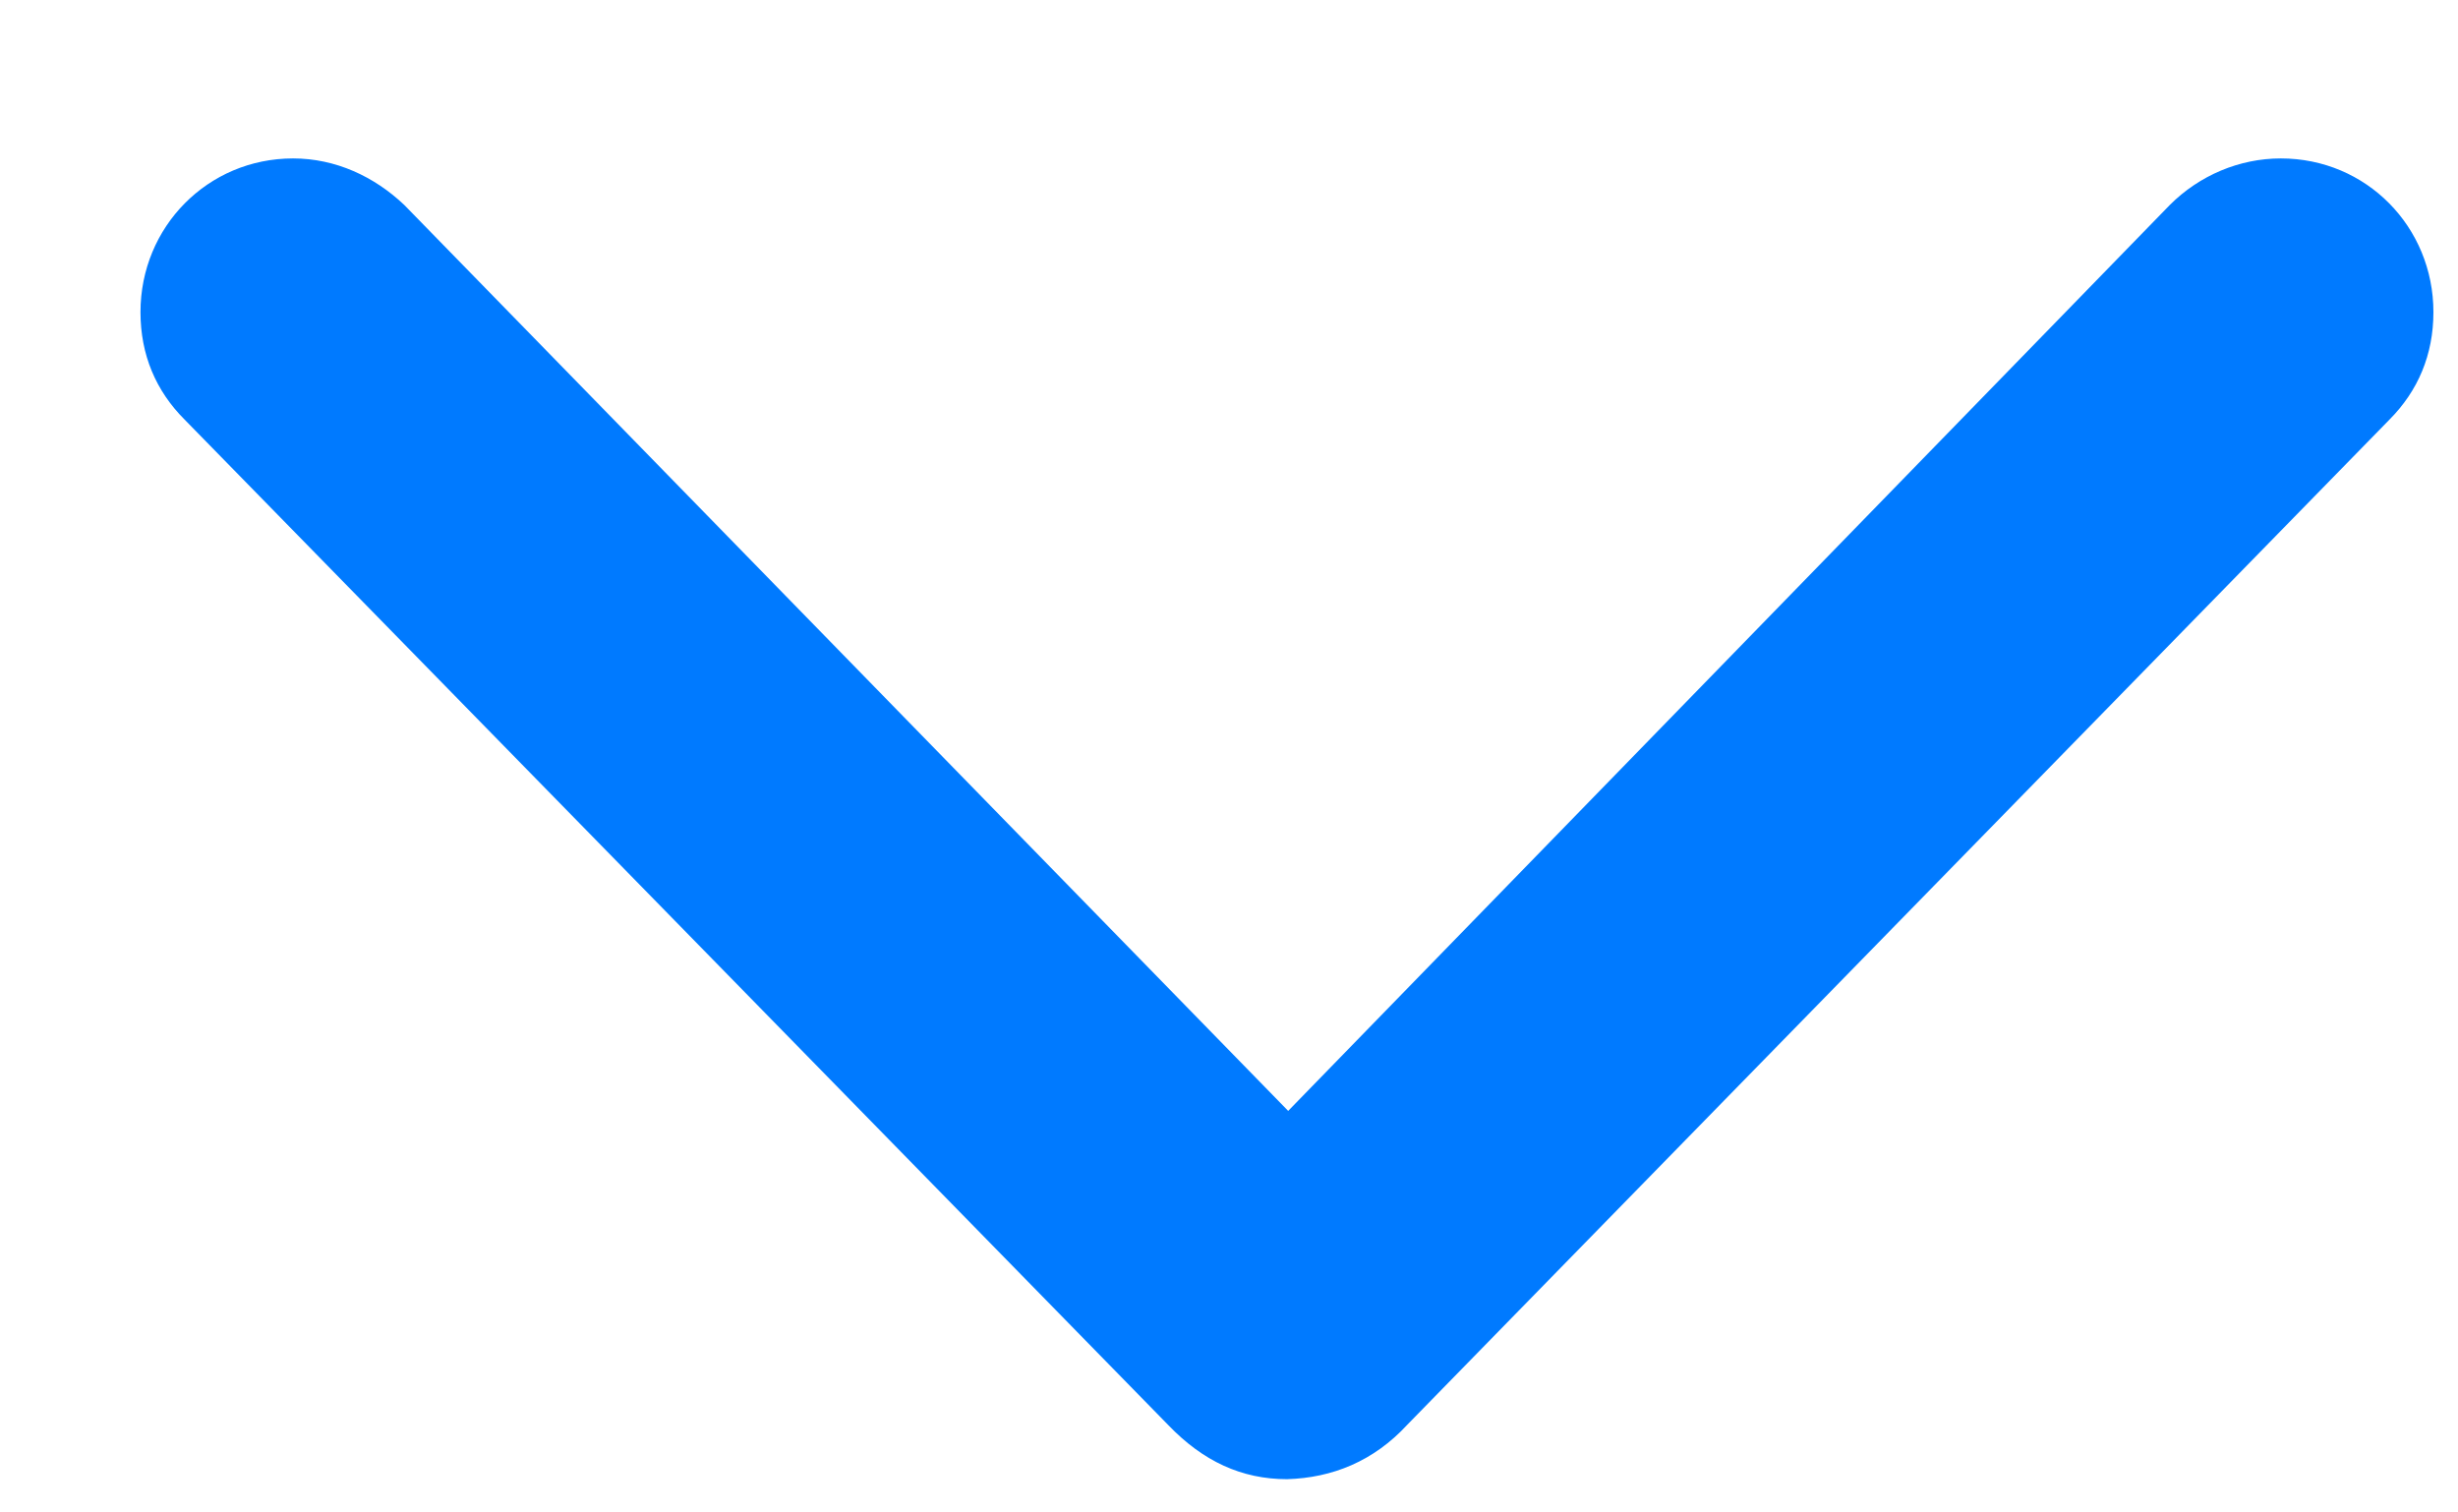 <svg width="13" height="8" viewBox="0 0 13 8" xmlns="http://www.w3.org/2000/svg">
<path d="M6.807 7.824C7.046 7.817 7.265 7.729 7.442 7.537L12.638 2.219C12.788 2.068 12.87 1.877 12.87 1.651C12.87 1.2 12.515 0.838 12.063 0.838C11.845 0.838 11.633 0.927 11.476 1.084L6.813 5.876L2.138 1.084C1.98 0.934 1.775 0.838 1.55 0.838C1.099 0.838 0.743 1.2 0.743 1.651C0.743 1.877 0.825 2.068 0.976 2.219L6.178 7.537C6.362 7.729 6.567 7.824 6.807 7.824Z" fill="#007AFF"/>
</svg>
